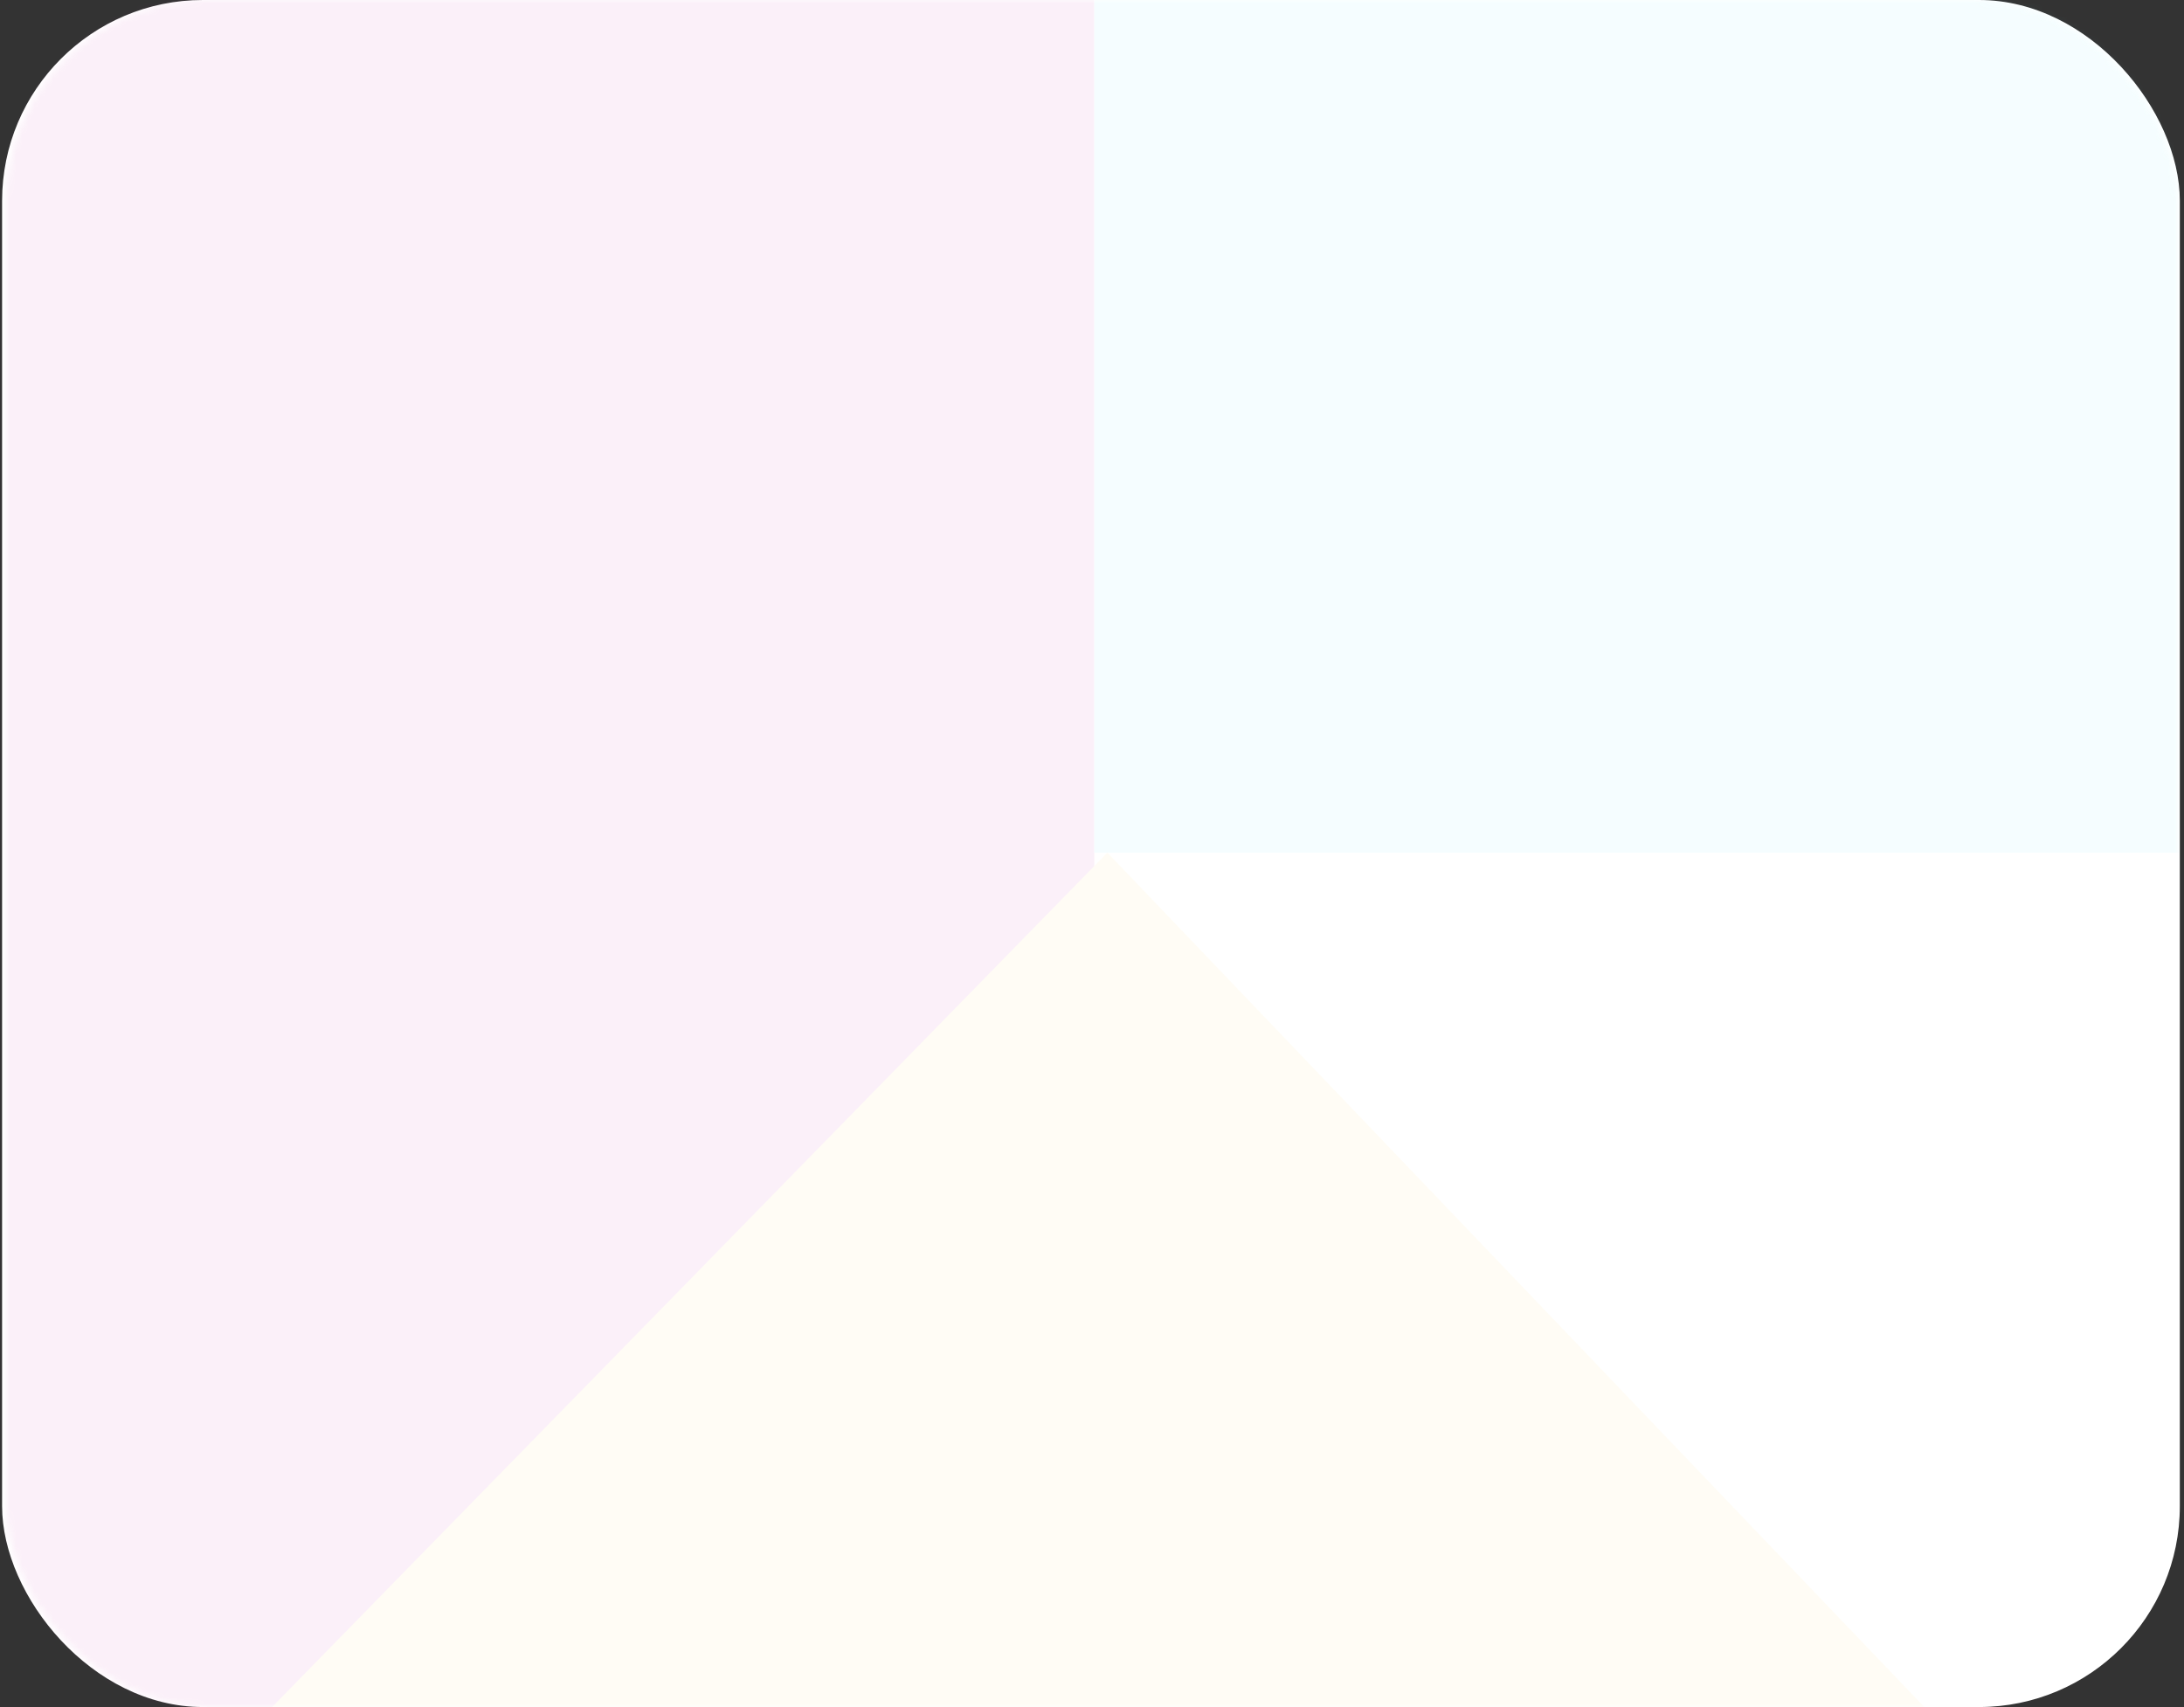 <svg width="348" height="272" viewBox="0 0 348 272" fill="none" xmlns="http://www.w3.org/2000/svg">
<rect x="0" y="0" width="348" height="272" fill="#333333" stroke="none"/>
<rect x="0.333" width="347" height="272" rx="32" fill="white"/>
<g opacity="0.07">
<mask id="mask0_7089_4141" style="mask-type:alpha" maskUnits="userSpaceOnUse" x="1" y="0" width="347" height="272">
<rect x="1" width="346" height="272" rx="32" fill="#D9D9D9"/>
</mask>
<g mask="url(#mask0_7089_4141)">
<rect x="-12.999" y="-57.916" width="187.37" height="387.564" fill="#C424A3"/>
<path d="M176.452 135.865L361.74 329.647H-12.999L176.452 135.865Z" fill="#FFD668"/>
<rect x="174.371" y="-57.916" width="187.37" height="193.782" fill="#64E6FB"/>
</g>
</g>
</svg>
